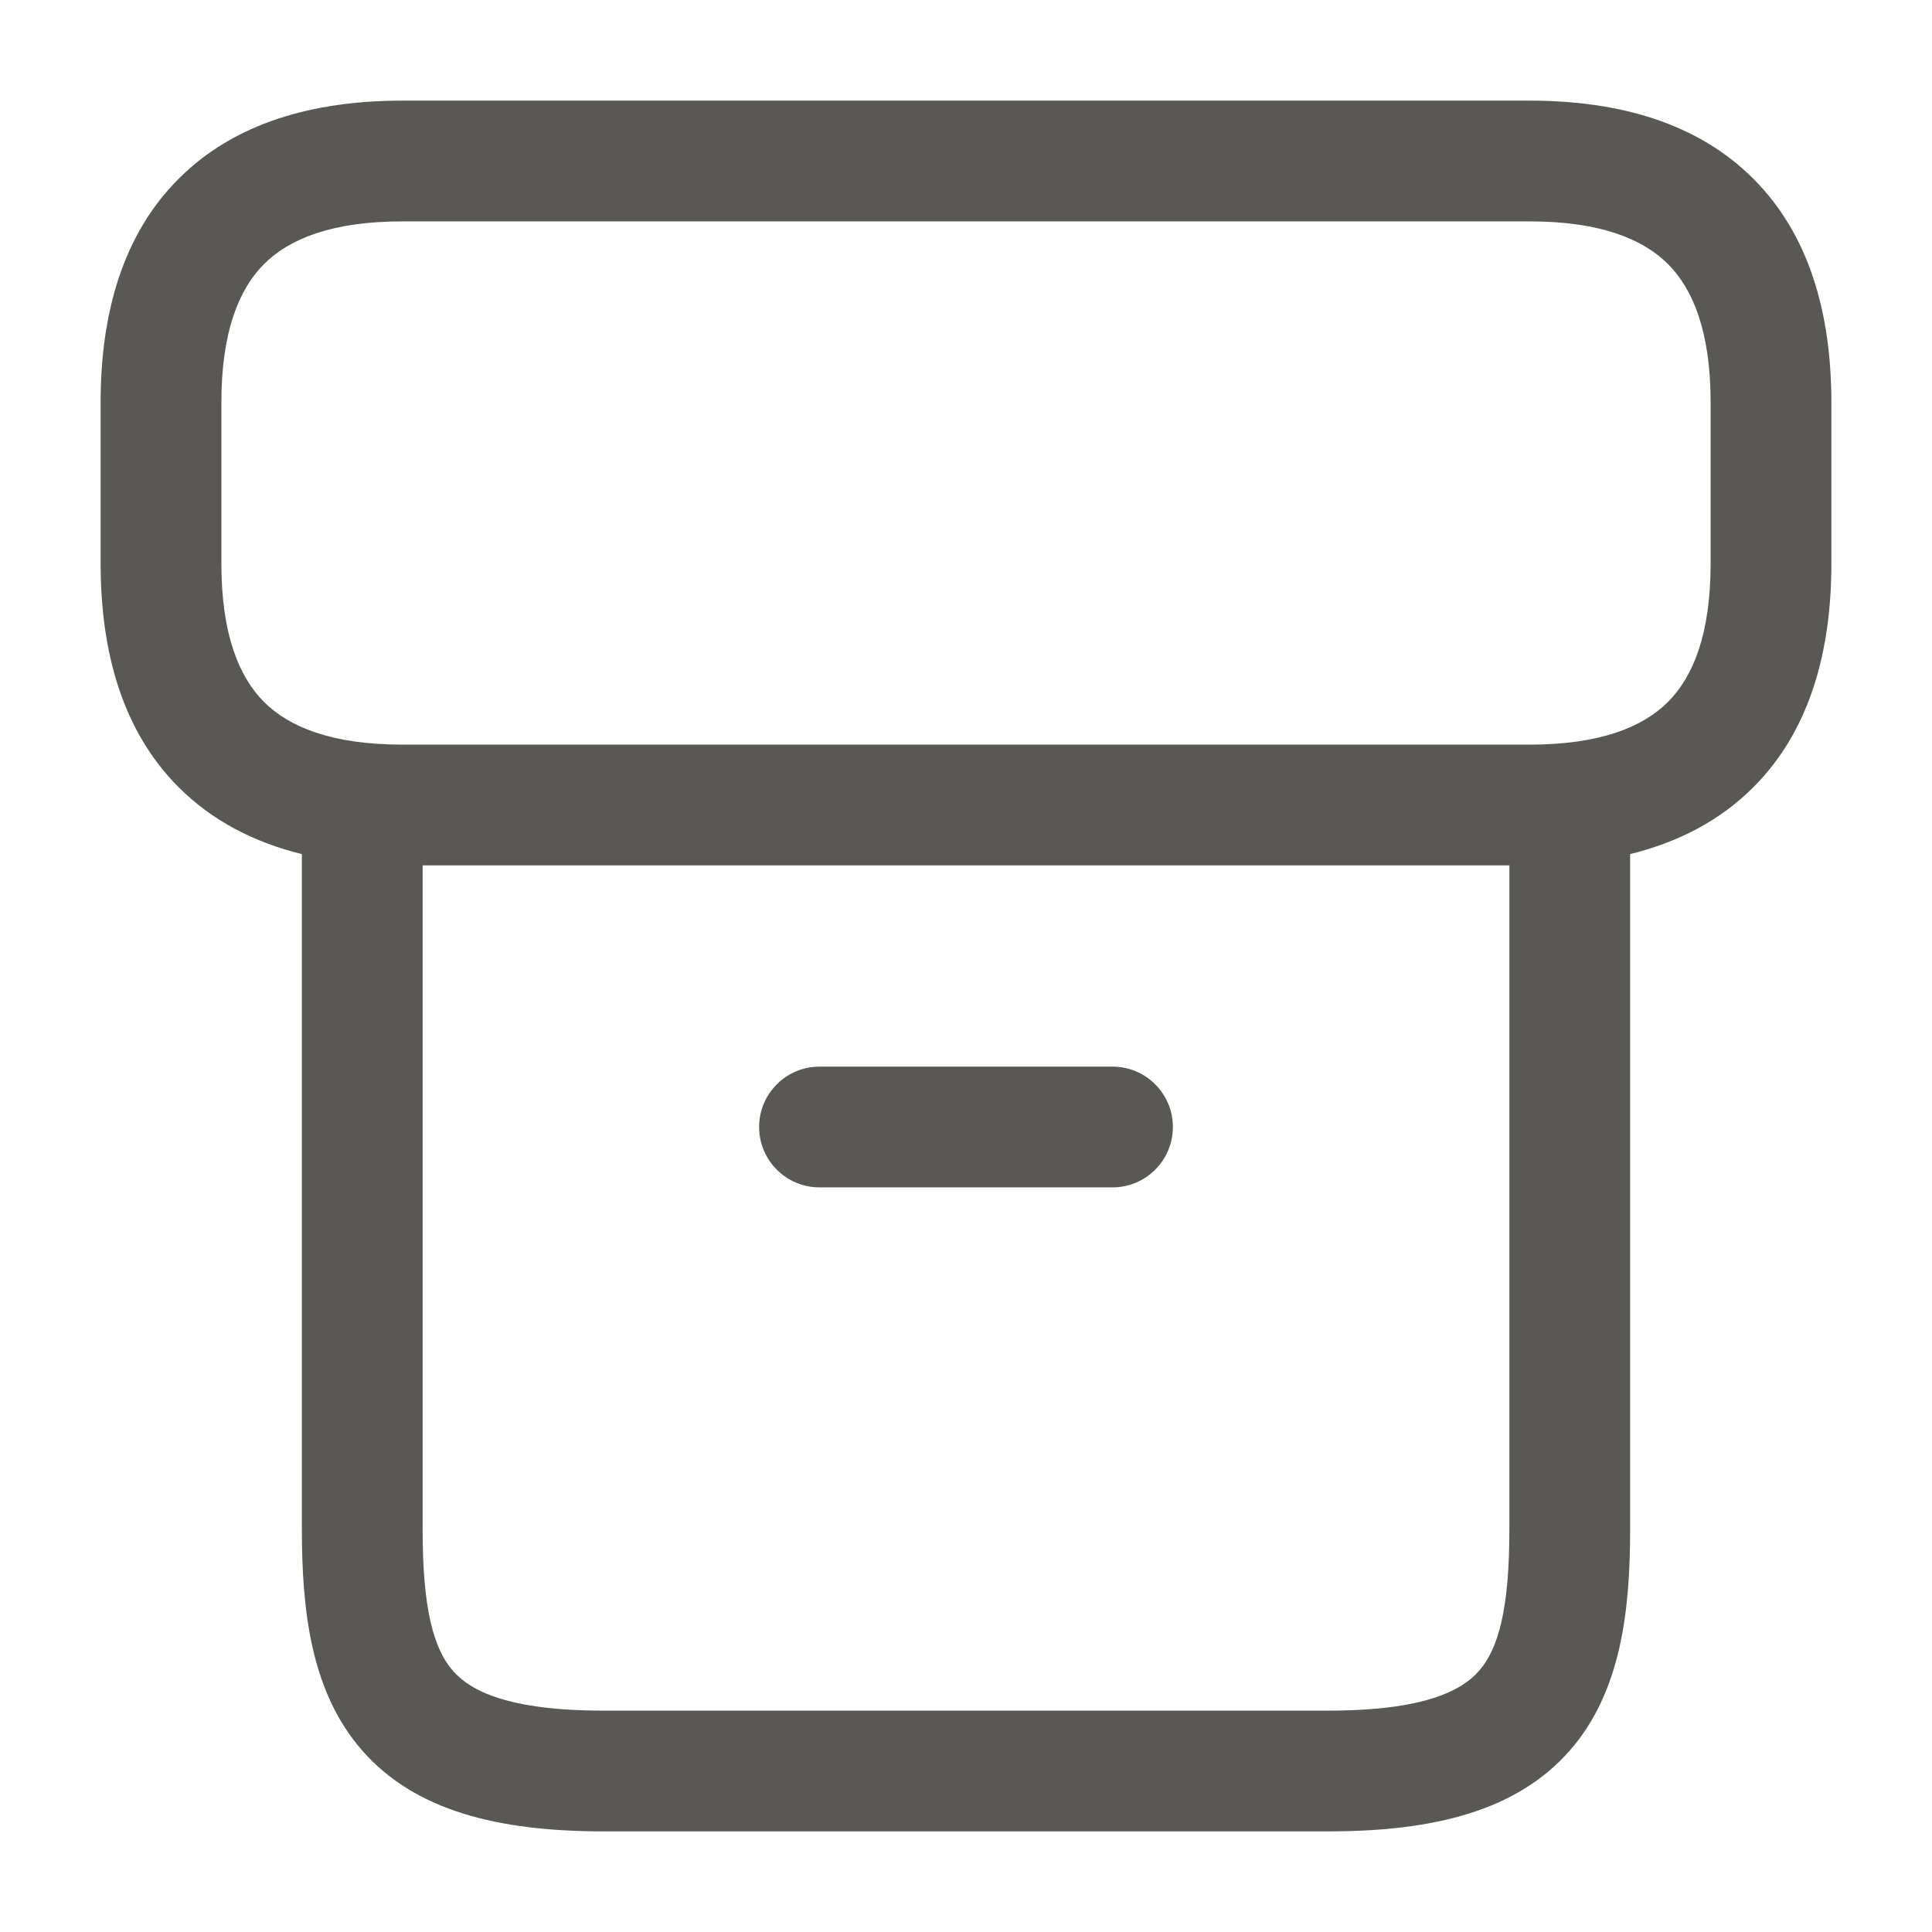 <svg width="24" height="24" viewBox="0 0 24 24" fill="none" xmlns="http://www.w3.org/2000/svg">
<path fill-rule="evenodd" clip-rule="evenodd" d="M3.28 3.28C2.971 3.59 2.75 4.116 2.75 5V7C2.75 7.884 2.971 8.41 3.28 8.72C3.59 9.029 4.116 9.25 5 9.25H19C19.884 9.25 20.41 9.029 20.72 8.72C21.029 8.41 21.25 7.884 21.25 7V5C21.25 4.116 21.029 3.59 20.72 3.28C20.41 2.971 19.884 2.75 19 2.75H5C4.116 2.75 3.59 2.971 3.28 3.28ZM2.22 2.22C2.91 1.529 3.884 1.25 5 1.25H19C20.116 1.25 21.09 1.529 21.78 2.22C22.471 2.91 22.75 3.884 22.75 5V7C22.75 8.116 22.471 9.09 21.78 9.78C21.363 10.197 20.843 10.464 20.25 10.61V19C20.25 20.013 20.136 21.019 19.502 21.744C18.846 22.494 17.815 22.75 16.5 22.75H7.5C6.185 22.75 5.154 22.494 4.498 21.744C3.864 21.019 3.75 20.013 3.75 19V10.61C3.157 10.464 2.637 10.197 2.22 9.78C1.529 9.09 1.25 8.116 1.25 7V5C1.25 3.884 1.529 2.91 2.22 2.22ZM5.25 10.75V19C5.25 19.987 5.386 20.481 5.627 20.756C5.846 21.006 6.315 21.25 7.5 21.25H16.5C17.685 21.25 18.154 21.006 18.373 20.756C18.614 20.481 18.75 19.987 18.75 19V10.75H5.25ZM9.43 14C9.43 13.586 9.766 13.25 10.18 13.25H13.82C14.234 13.25 14.57 13.586 14.57 14C14.57 14.414 14.234 14.75 13.82 14.75H10.18C9.766 14.75 9.43 14.414 9.43 14Z" fill="#595854"/>
</svg>
